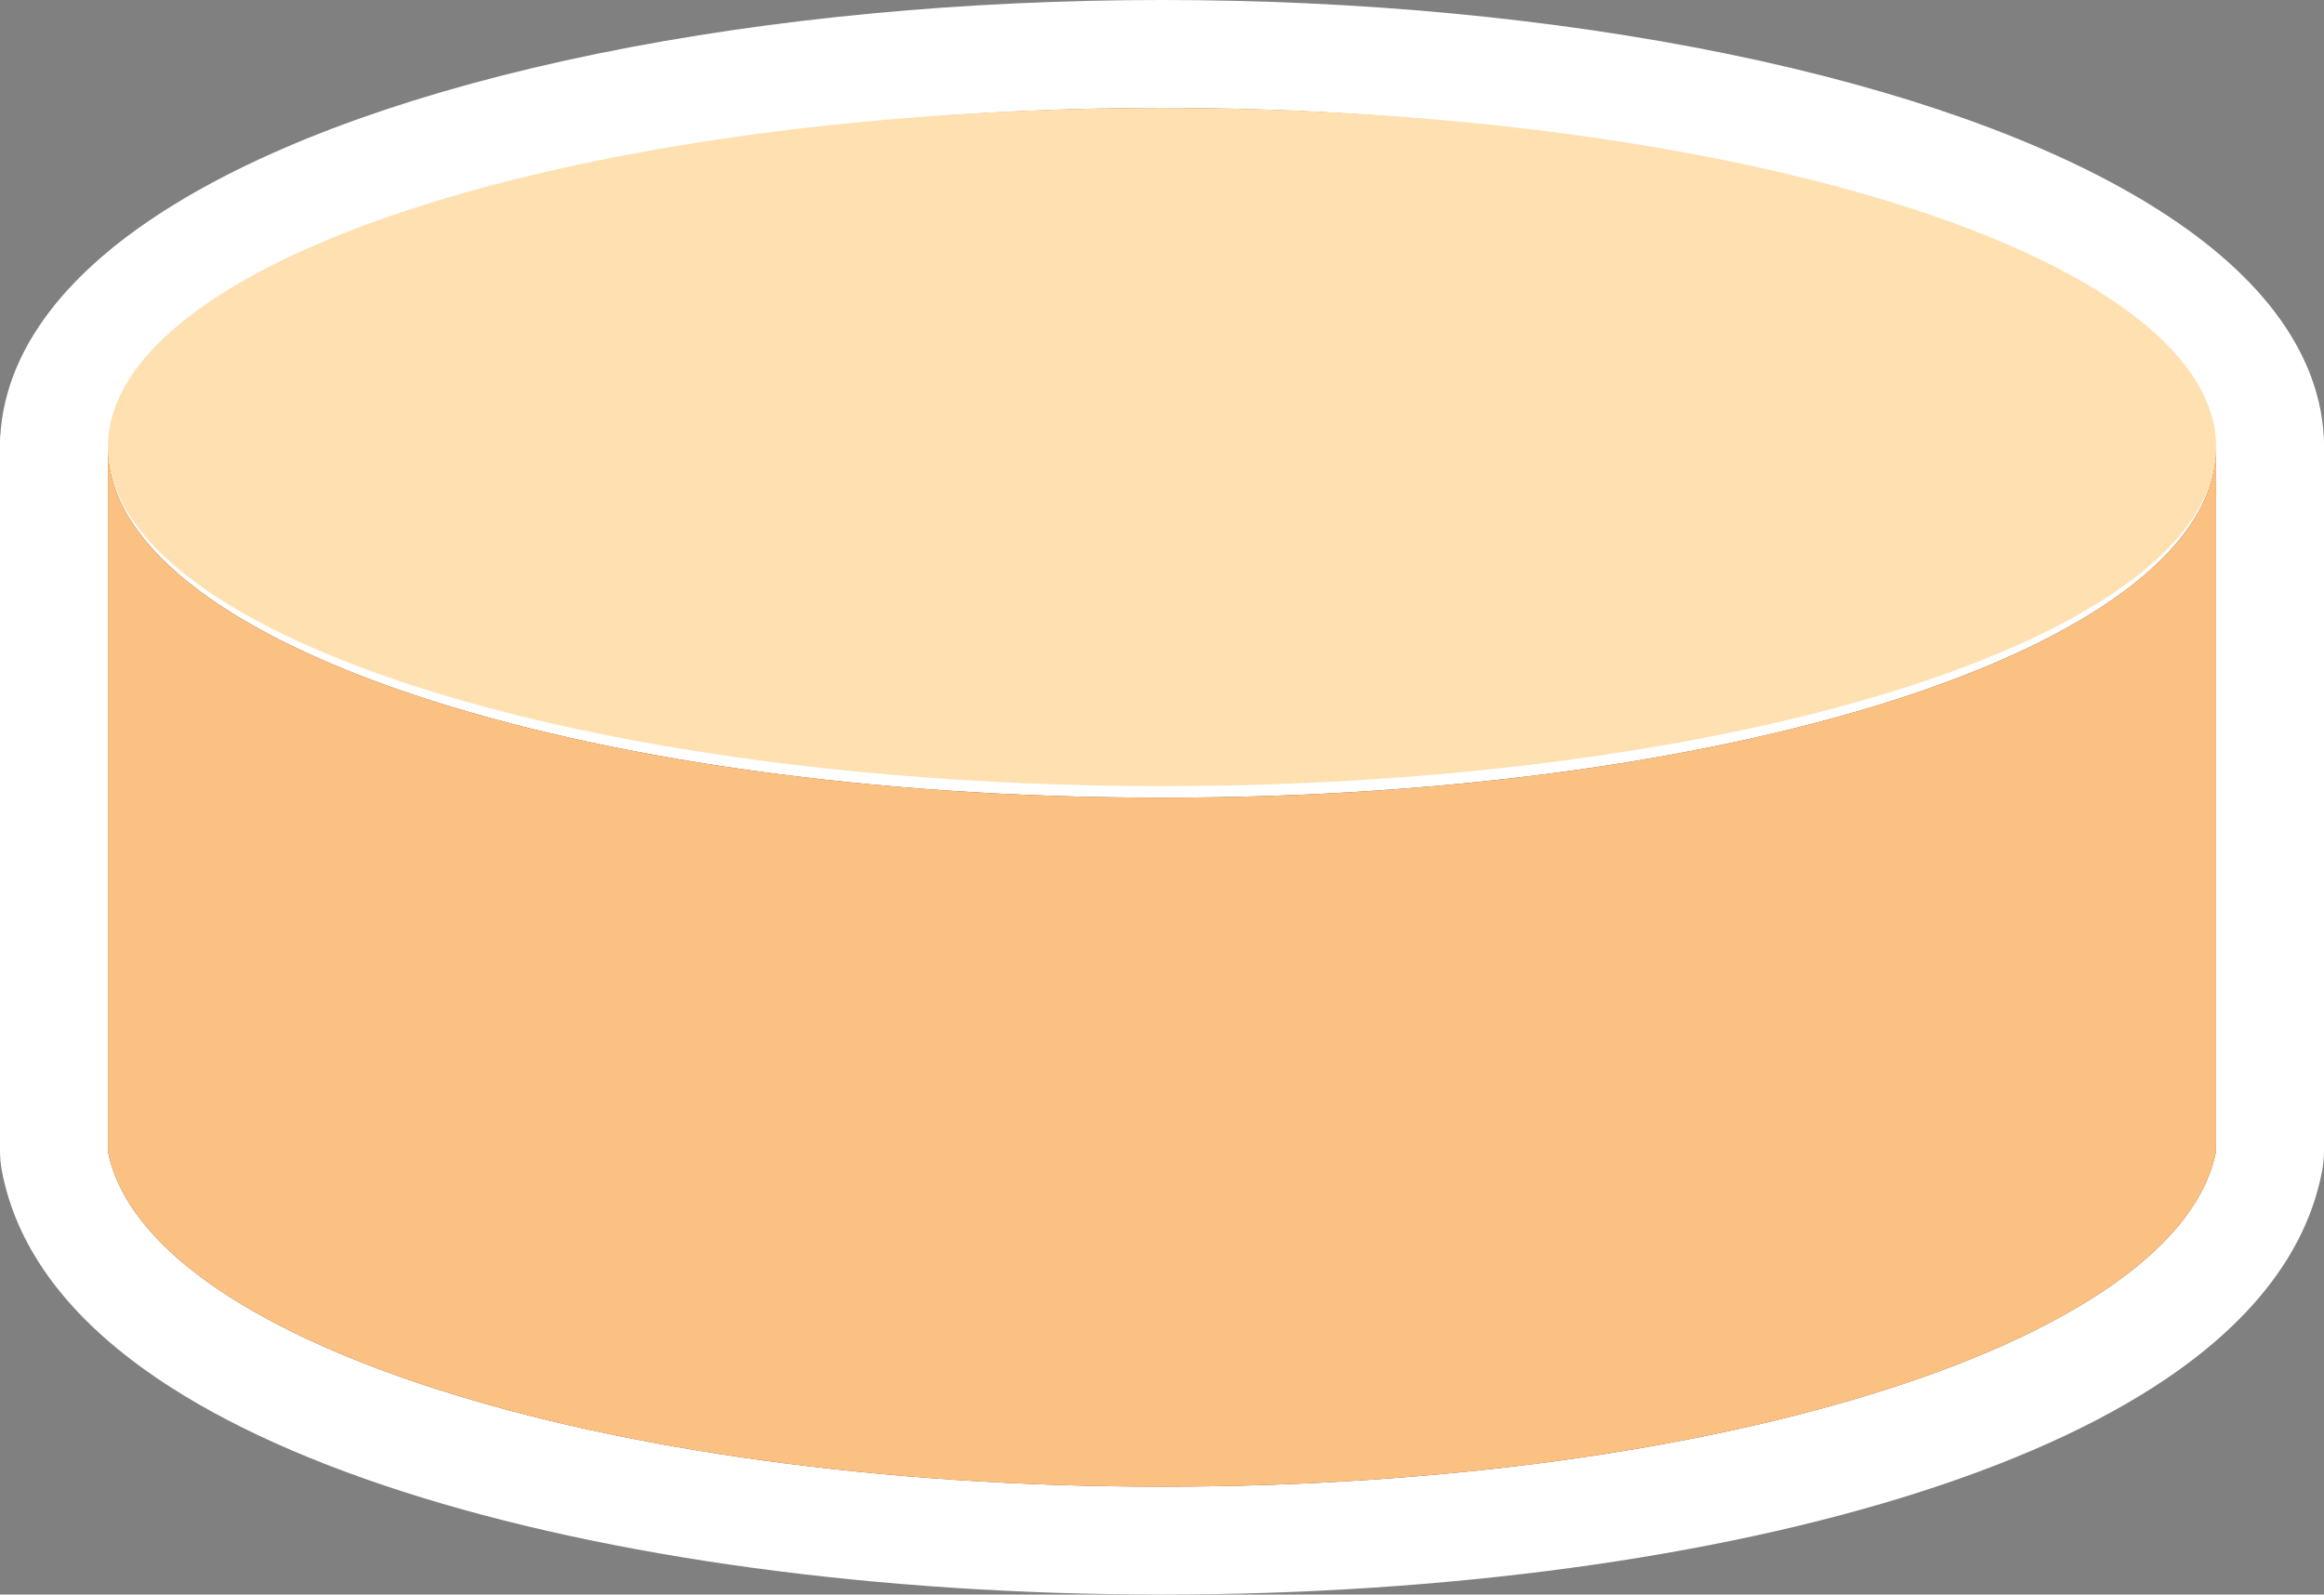<svg xmlns="http://www.w3.org/2000/svg" width="107.703" height="73.906" viewBox="0 0 107.703 73.906">
  <rect x="0" y="0" width="107.703" height="73.906" fill="#808080" stroke="none"/>
  <defs>
    <style>
      .cls-1, .cls-2 {
        fill: #874123;
        stroke-linejoin: round;
      }

      .cls-1 {
        stroke: #fff;
        stroke-width: 5px;
      }

      .cls-3 {
        fill: #ffe0b1;
      }

      .cls-4 {
        fill: #fac182;
      }

      .cls-5, .cls-7 {
        stroke: none;
      }

      .cls-6 {
        fill: none;
      }

      .cls-7 {
        fill: #fff;
      }
    </style>
  </defs>
  <g id="组_5343" data-name="组 5343" transform="translate(-1885.428 -467.737)">
    <g id="组_5342" data-name="组 5342">
      <g id="椭圆_2815" data-name="椭圆 2815" class="cls-1" transform="translate(1890.428 472.737)">
        <ellipse class="cls-5" cx="48.852" cy="15.718" rx="48.852" ry="15.718"/>
        <ellipse class="cls-6" cx="48.852" cy="15.718" rx="51.352" ry="18.218"/>
      </g>
      <g id="路径_14997" data-name="路径 14997" class="cls-2">
        <path class="cls-5" d="M 1939.279 539.143 C 1926.417 539.143 1914.2 537.493 1904.876 534.496 C 1894.808 531.26 1888.962 526.78 1887.971 521.539 L 1887.928 521.309 L 1887.928 521.075 L 1887.928 488.455 L 1892.928 488.455 C 1892.928 490.194 1894.479 491.791 1895.779 492.824 C 1897.96 494.556 1901.292 496.199 1905.416 497.577 C 1914.355 500.565 1926.381 502.21 1939.279 502.21 C 1952.177 502.21 1964.204 500.565 1973.143 497.577 C 1977.267 496.199 1980.599 494.556 1982.78 492.824 C 1984.08 491.791 1985.631 490.194 1985.631 488.455 L 1990.631 488.455 L 1990.631 521.075 L 1990.631 521.309 L 1990.587 521.54 C 1989.596 526.78 1983.75 531.26 1973.682 534.496 C 1964.358 537.493 1952.141 539.143 1939.279 539.143 Z"/>
        <path class="cls-7" d="M 1890.428 488.455 L 1890.428 521.075 C 1892.07 529.761 1913.071 536.643 1939.279 536.643 C 1965.487 536.643 1986.488 529.761 1988.131 521.075 L 1988.131 488.455 C 1988.131 497.431 1966.561 504.71 1939.279 504.71 C 1911.998 504.71 1890.428 497.431 1890.428 488.455 M 1890.428 483.455 C 1893.189 483.455 1895.428 485.694 1895.428 488.455 C 1895.428 488.902 1896.017 489.82 1897.334 490.866 C 1898.697 491.949 1901.343 493.581 1906.208 495.206 C 1914.898 498.111 1926.643 499.71 1939.279 499.71 C 1951.915 499.71 1963.661 498.111 1972.351 495.206 C 1977.216 493.581 1979.862 491.949 1981.225 490.866 C 1982.542 489.82 1983.131 488.902 1983.131 488.455 C 1983.131 485.694 1985.37 483.455 1988.131 483.455 C 1990.892 483.455 1993.131 485.694 1993.131 488.455 L 1993.131 521.075 C 1993.131 521.387 1993.102 521.698 1993.044 522.004 C 1992.393 525.443 1990.158 528.55 1986.399 531.239 C 1983.374 533.403 1979.352 535.3 1974.447 536.876 C 1964.883 539.95 1952.393 541.643 1939.279 541.643 C 1926.165 541.643 1913.675 539.95 1904.111 536.876 C 1899.206 535.3 1895.185 533.403 1892.159 531.238 C 1888.4 528.55 1886.165 525.443 1885.515 522.004 C 1885.457 521.698 1885.428 521.387 1885.428 521.075 L 1885.428 488.455 C 1885.428 485.694 1887.667 483.455 1890.428 483.455 Z"/>
      </g>
    </g>
    <ellipse id="椭圆_2816" data-name="椭圆 2816" class="cls-3" cx="48.852" cy="15.718" rx="48.852" ry="15.718" transform="translate(1890.428 472.737)"/>
    <path id="路径_14998" data-name="路径 14998" class="cls-4" d="M1939.279,504.71c-27.281,0-48.851-7.279-48.851-16.255v32.62h0c1.642,8.686,22.643,15.568,48.851,15.568s47.209-6.882,48.852-15.568h0v-32.62C1988.131,497.431,1966.561,504.71,1939.279,504.71Z"/>
  </g>
</svg>
